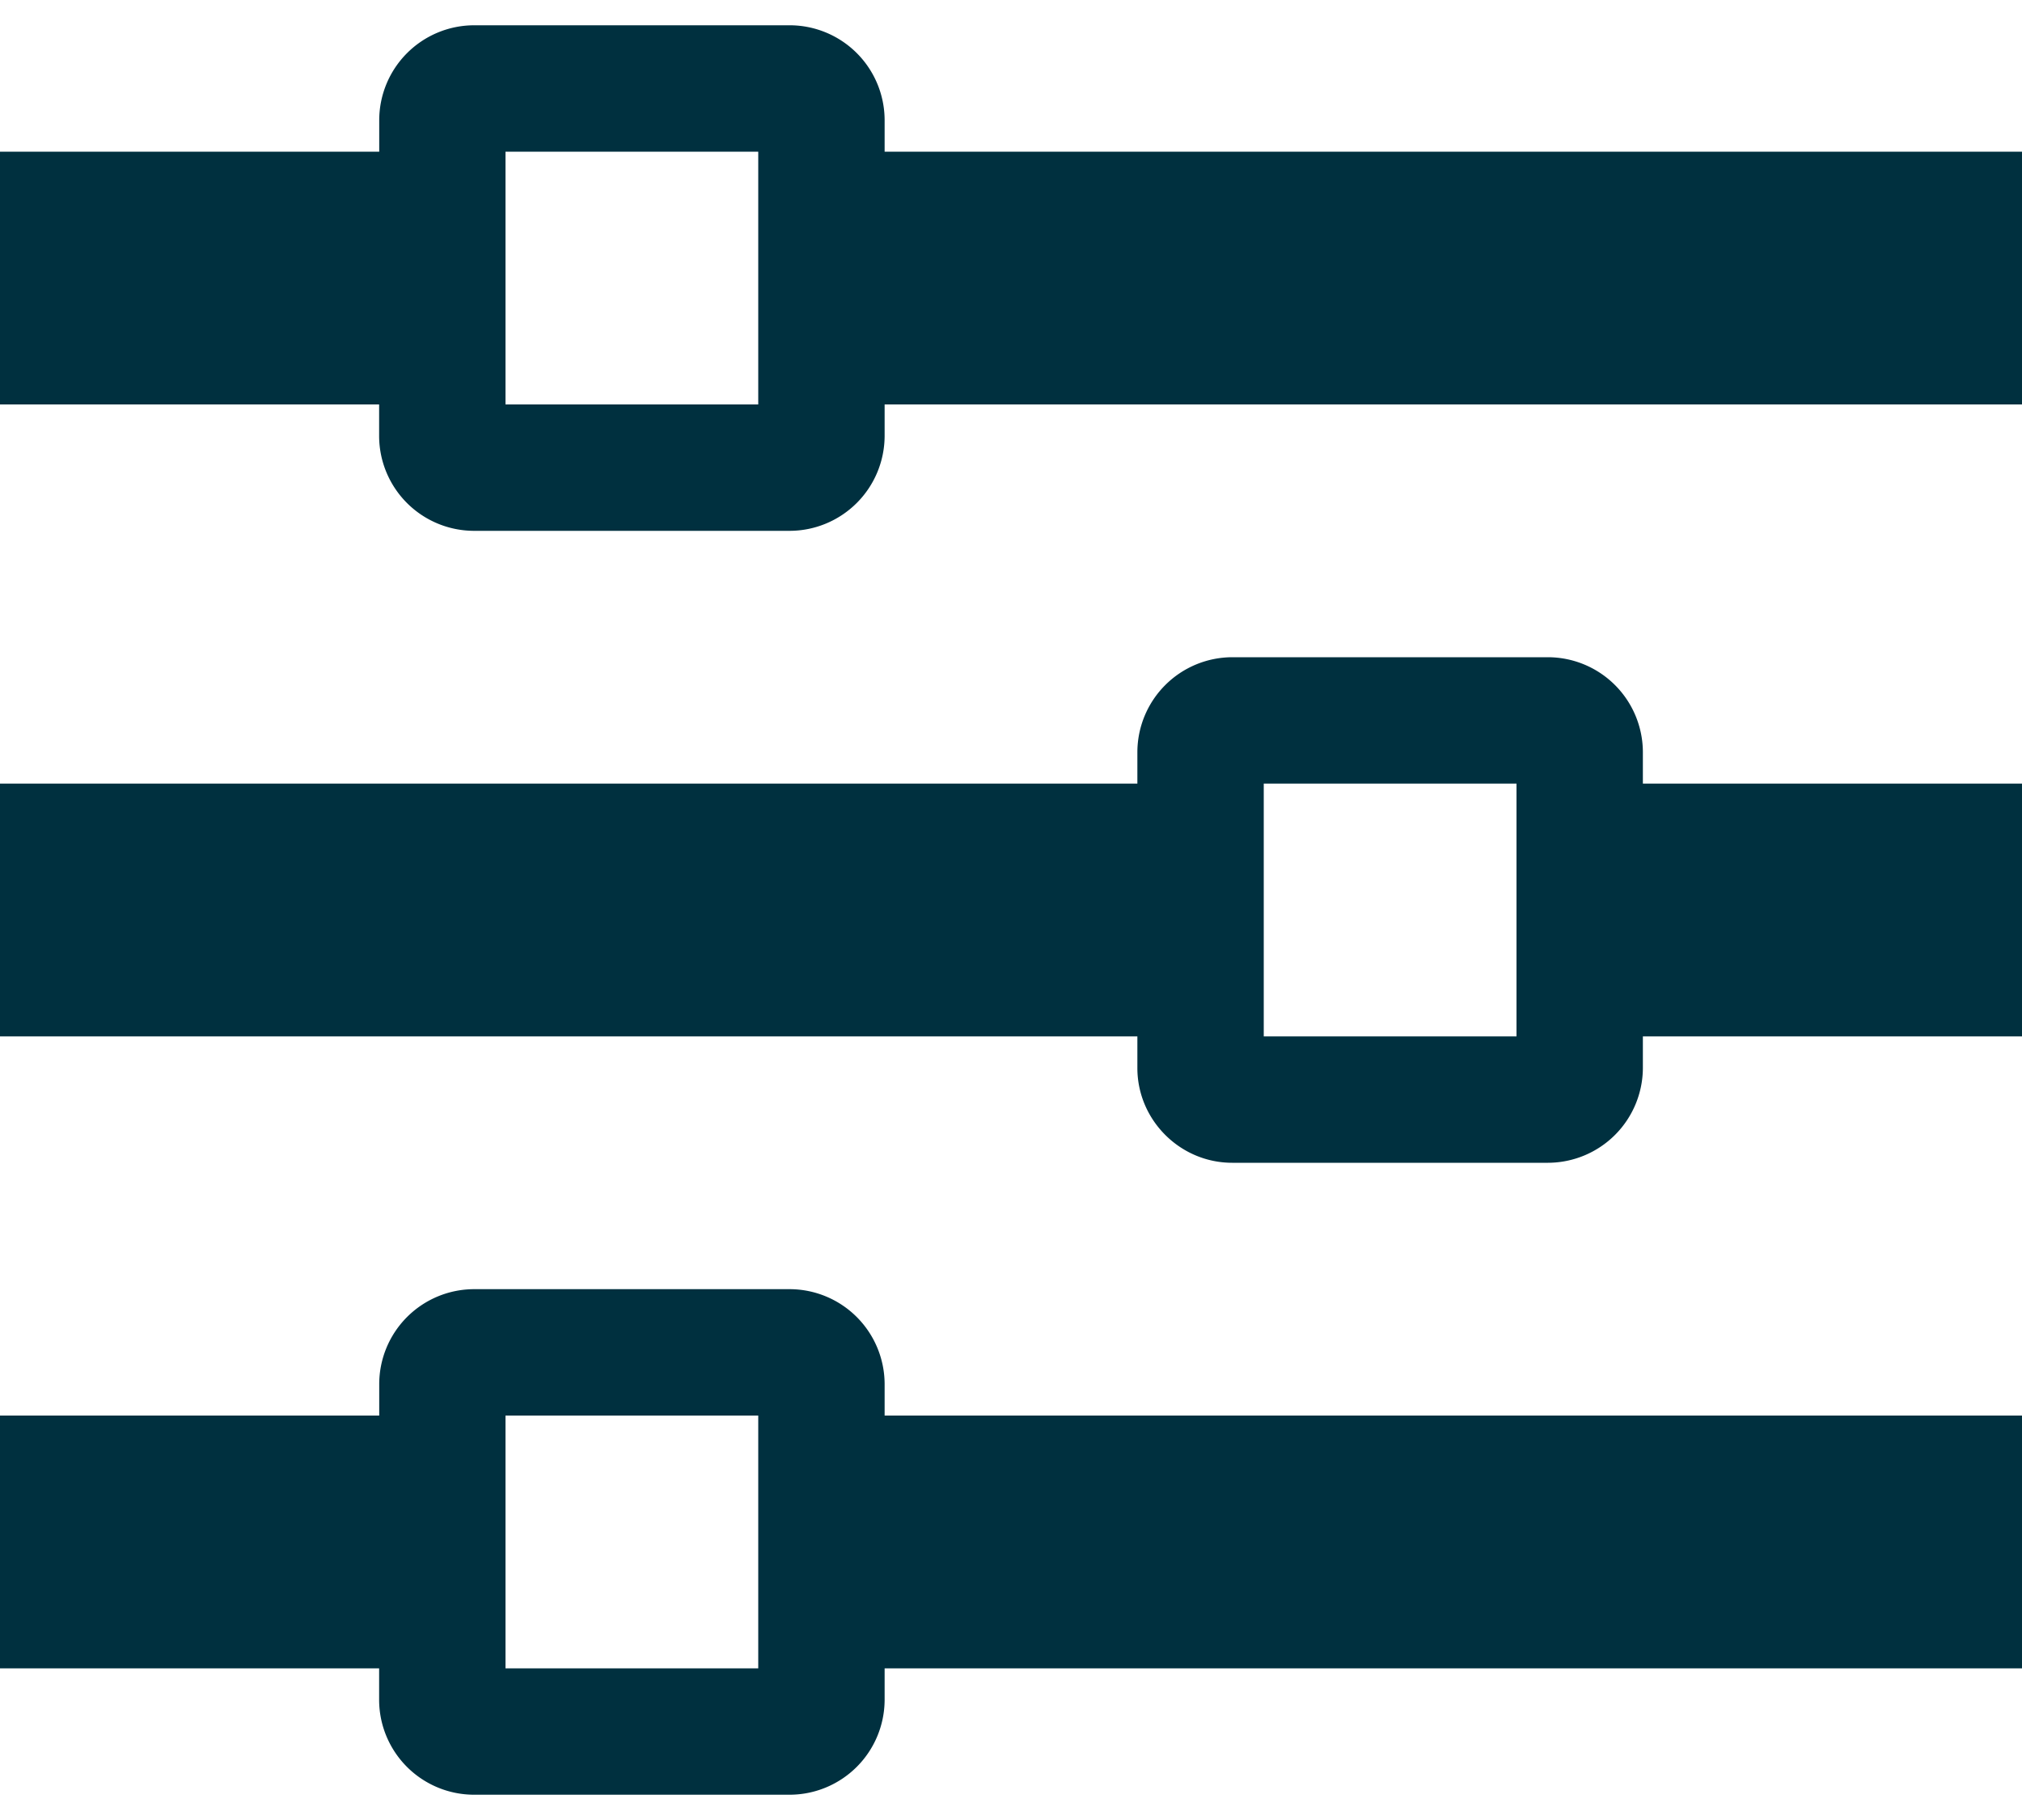 <svg width="20" height="18" fill="none" xmlns="http://www.w3.org/2000/svg"><path d="M8.75 1.5v-.313A.94.94 0 007.812.25H4.688a.94.94 0 00-.937.938V1.5H0V4h3.75v.313a.94.94 0 00.938.937h3.125a.941.941 0 00.937-.938V4H20V1.5H8.75zM5 4V1.5h2.5V4H5zm11.25 3.438a.941.941 0 00-.938-.938h-3.124a.941.941 0 00-.938.938v.312H0v2.5h11.25v.313c0 .514.422.937.938.937h3.124a.941.941 0 00.938-.938v-.312H20v-2.5h-3.75v-.313zM12.5 10.25v-2.5H15v2.5h-2.5zm-3.75 3.438a.941.941 0 00-.938-.938H4.688a.94.94 0 00-.937.938V14H0v2.5h3.75v.313a.94.94 0 00.938.937h3.125a.941.941 0 00.937-.938V16.5H20V14H8.75v-.313zM5 16.5V14h2.5v2.5H5z" fill="#00303F"/></svg>